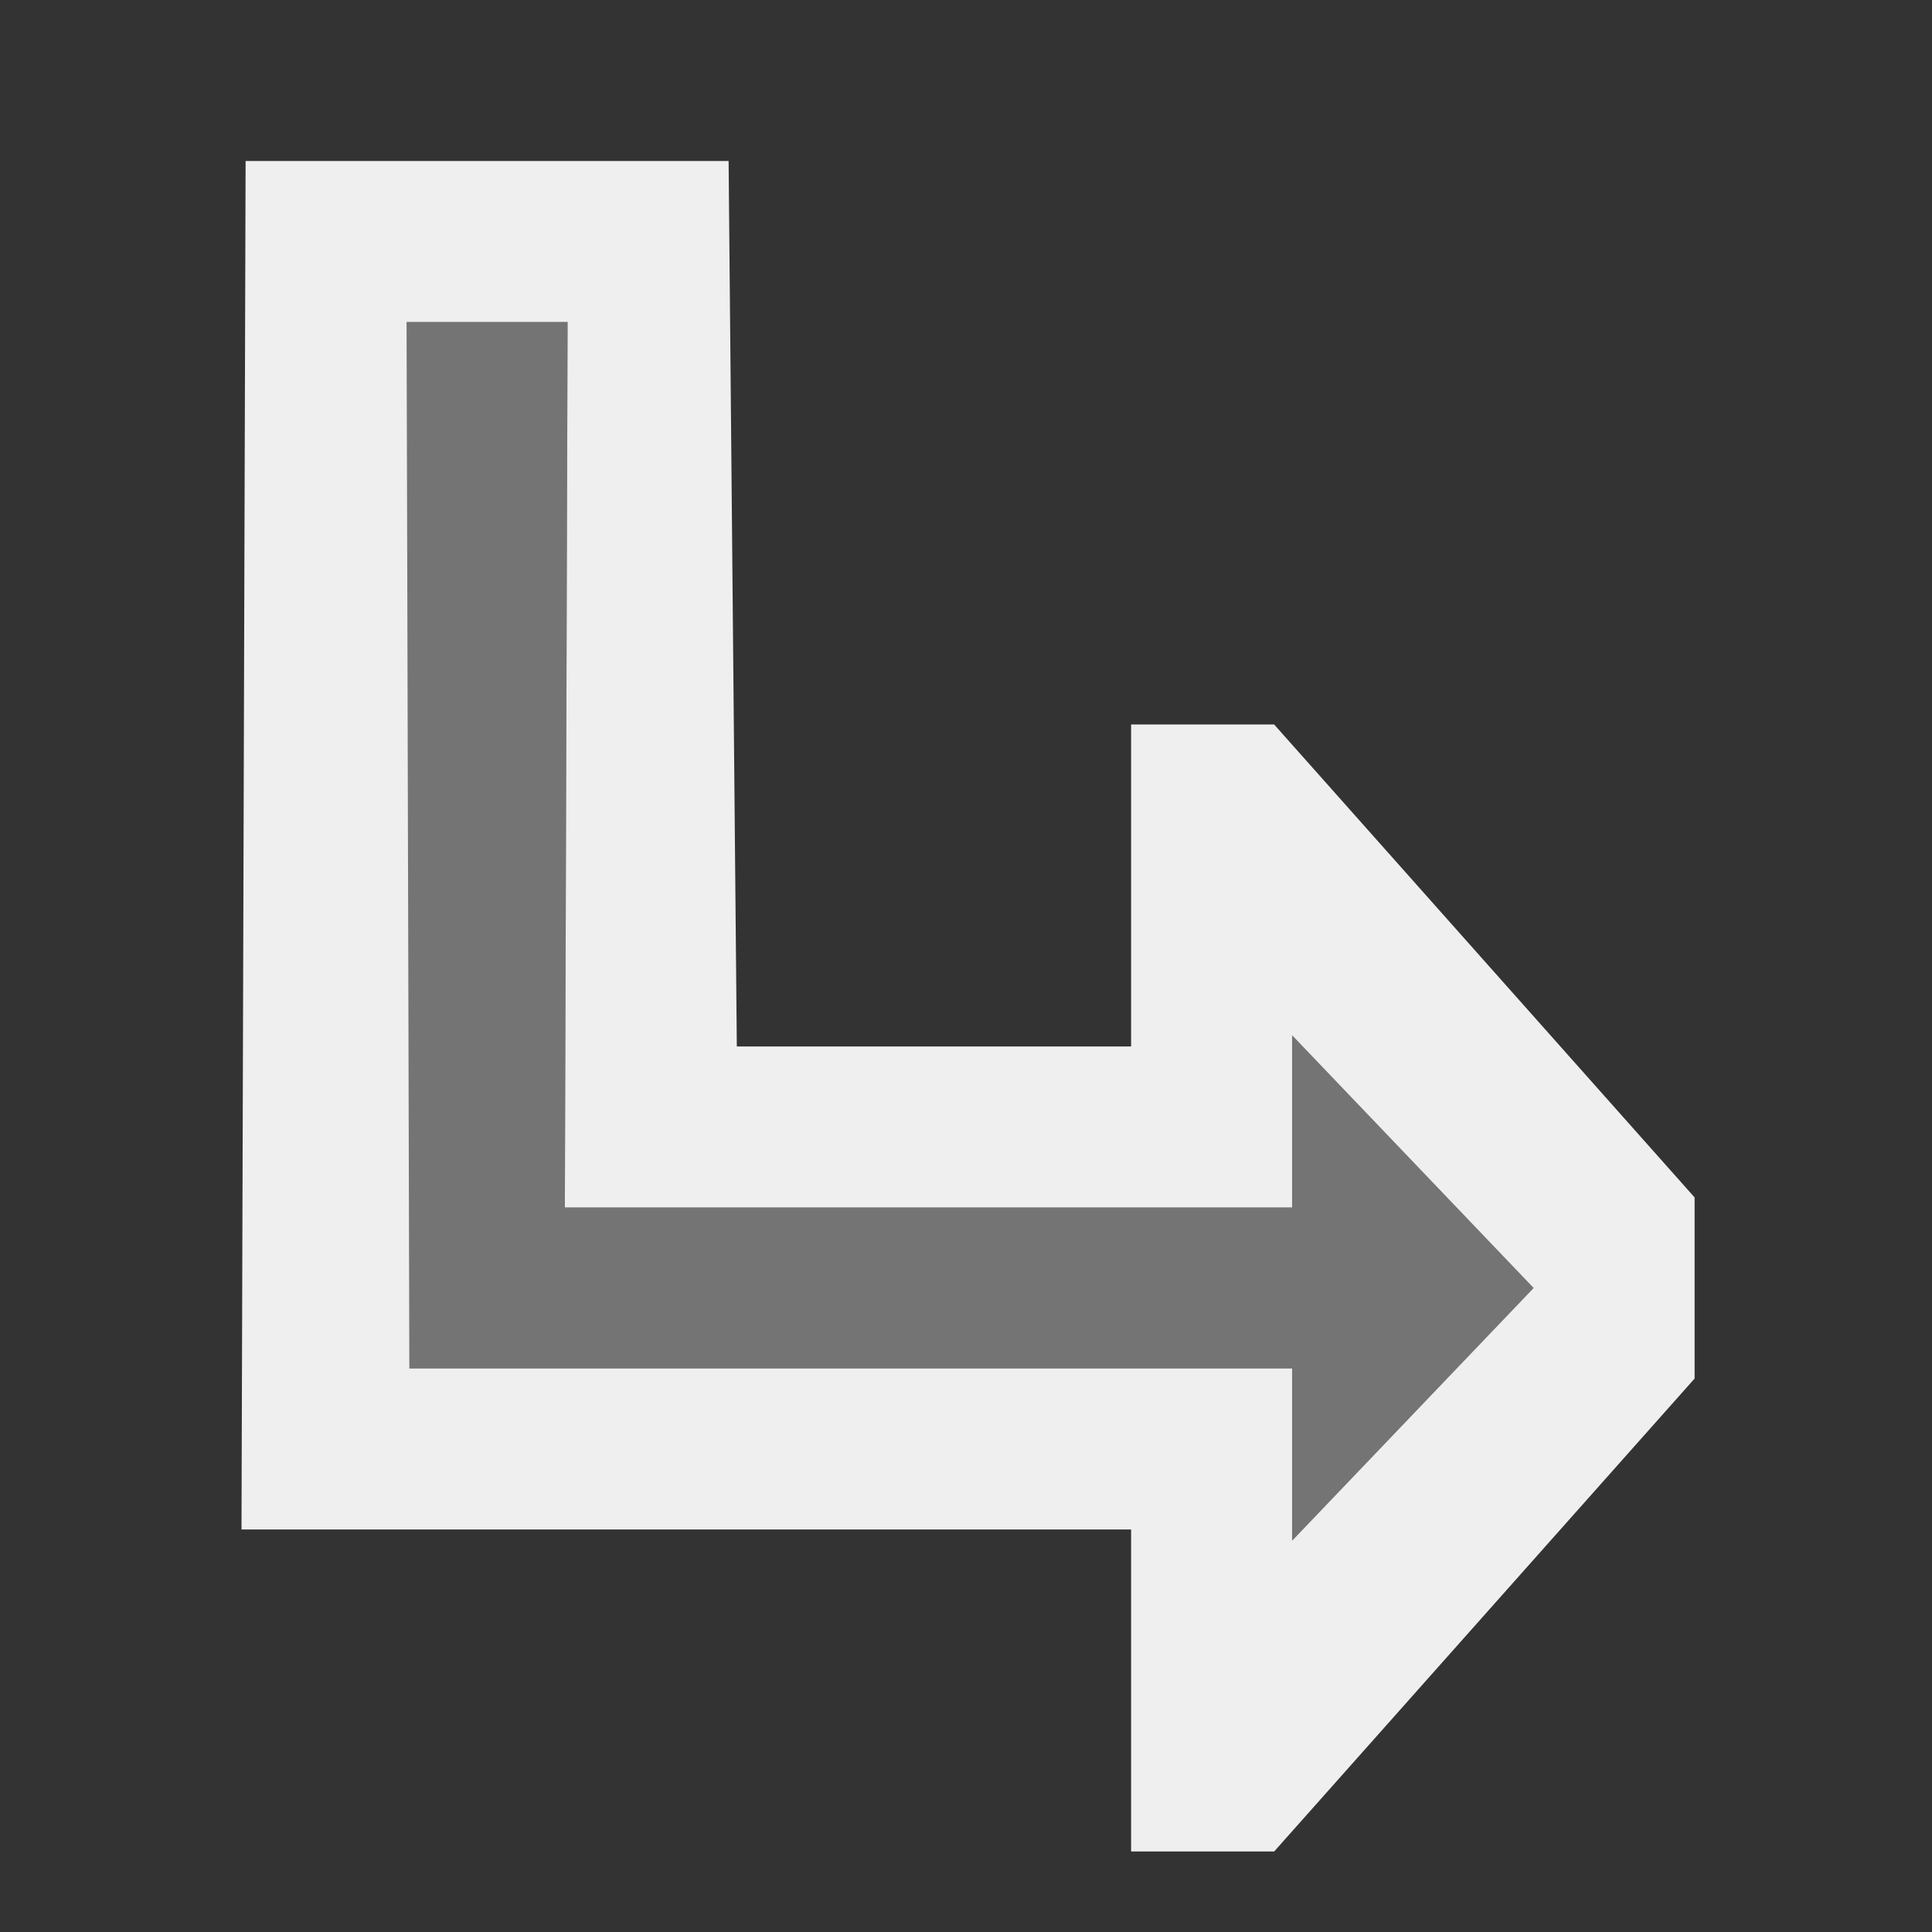 <svg viewBox="0 0 24 24" xmlns="http://www.w3.org/2000/svg"><rect x="0" y="0" width="24" height="24" fill="#333333" stroke="none"/><g fill="#efefef"><path d="m3.051 2-.051 17h11.051v4h1.777l5.223-5.875v-2.25l-5.223-5.875h-1.777v4h-4.898l-.102-11zm2 2h2l-.034 11h9.034v-2.139l3 3.139-3 3.139v-2.139h-10.966z"/><path d="m5.051 17h11v2.139l3-3.139-3-3.139v2.139h-9.034l.034-11h-2z" opacity=".35"/></g></svg>